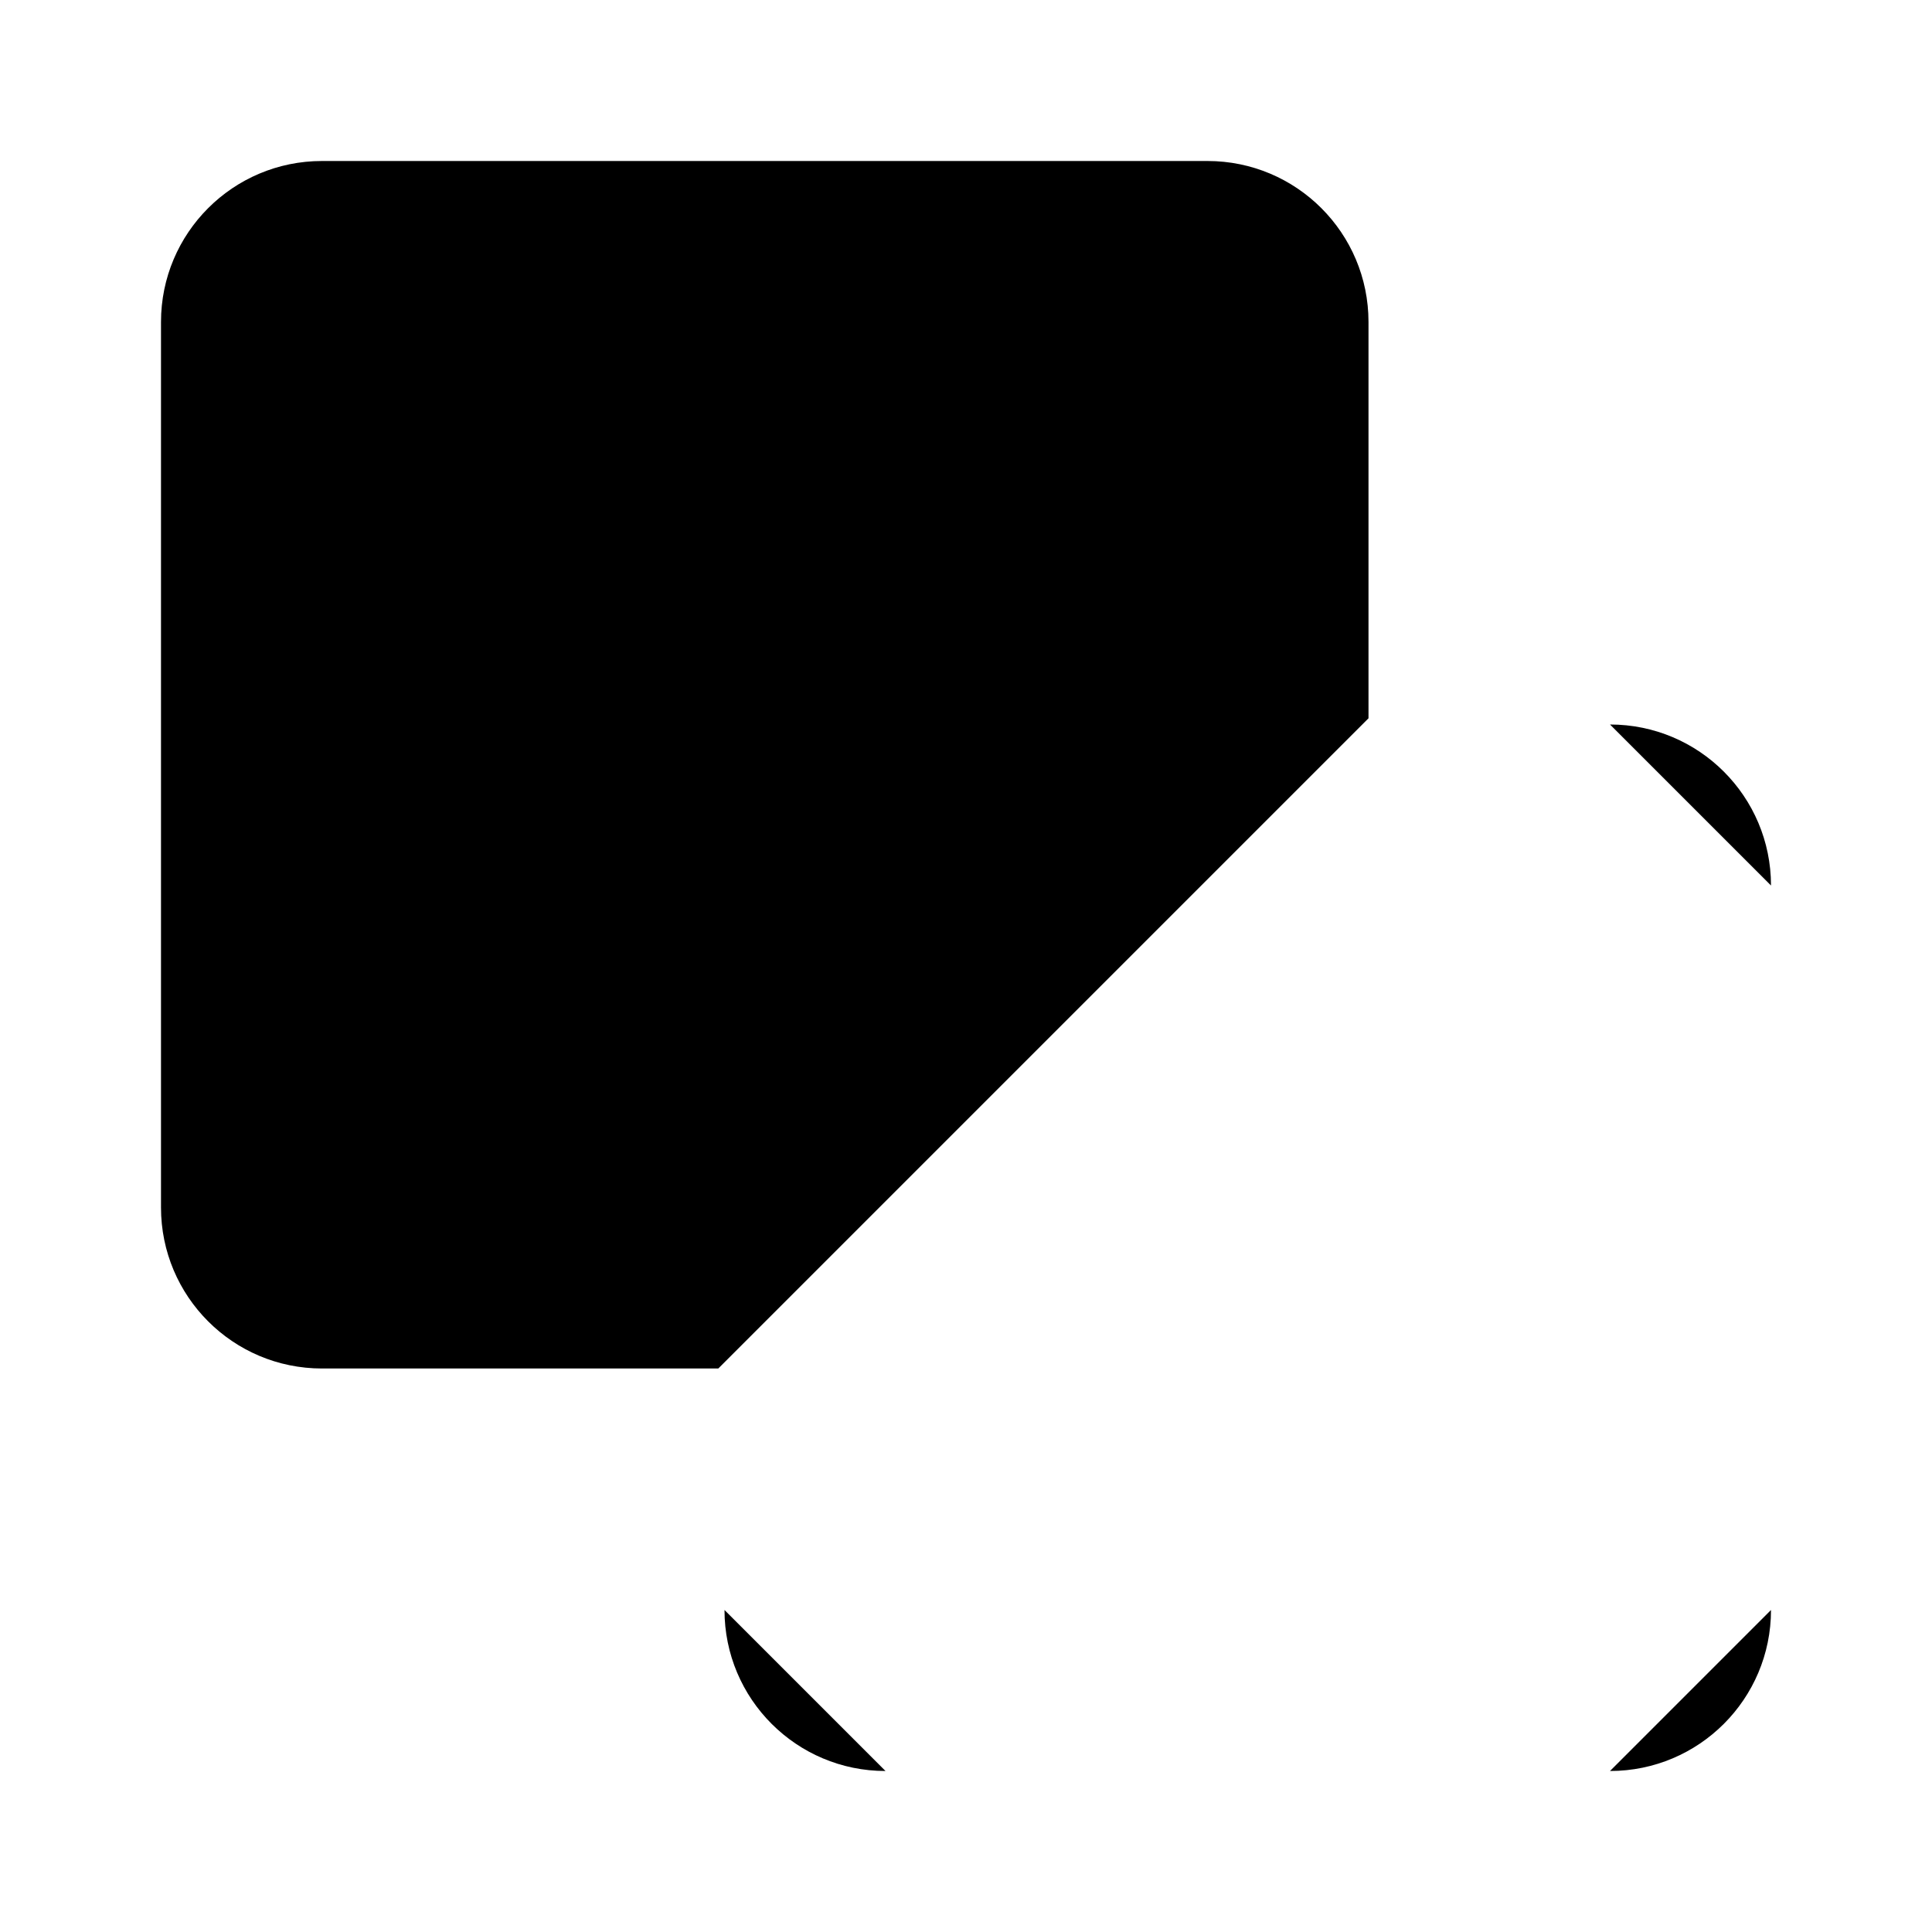 <svg viewBox="0 0 24 24" xmlns="http://www.w3.org/2000/svg"><path d="M17 8.923V4C17 2.895 16.105 2 15 2H4C2.895 2 2 2.895 2 4V15C2 16.105 2.895 17 4 17H8.923"/><path d="M20 9C21.105 9 22 9.895 22 11M11 9C9.895 9 9 9.895 9 11M20 22C21.105 22 22 21.105 22 20M11 22C9.895 22 9 21.105 9 20M14 9H17M14 22H17M22 14V17M9 14V17"/></svg>